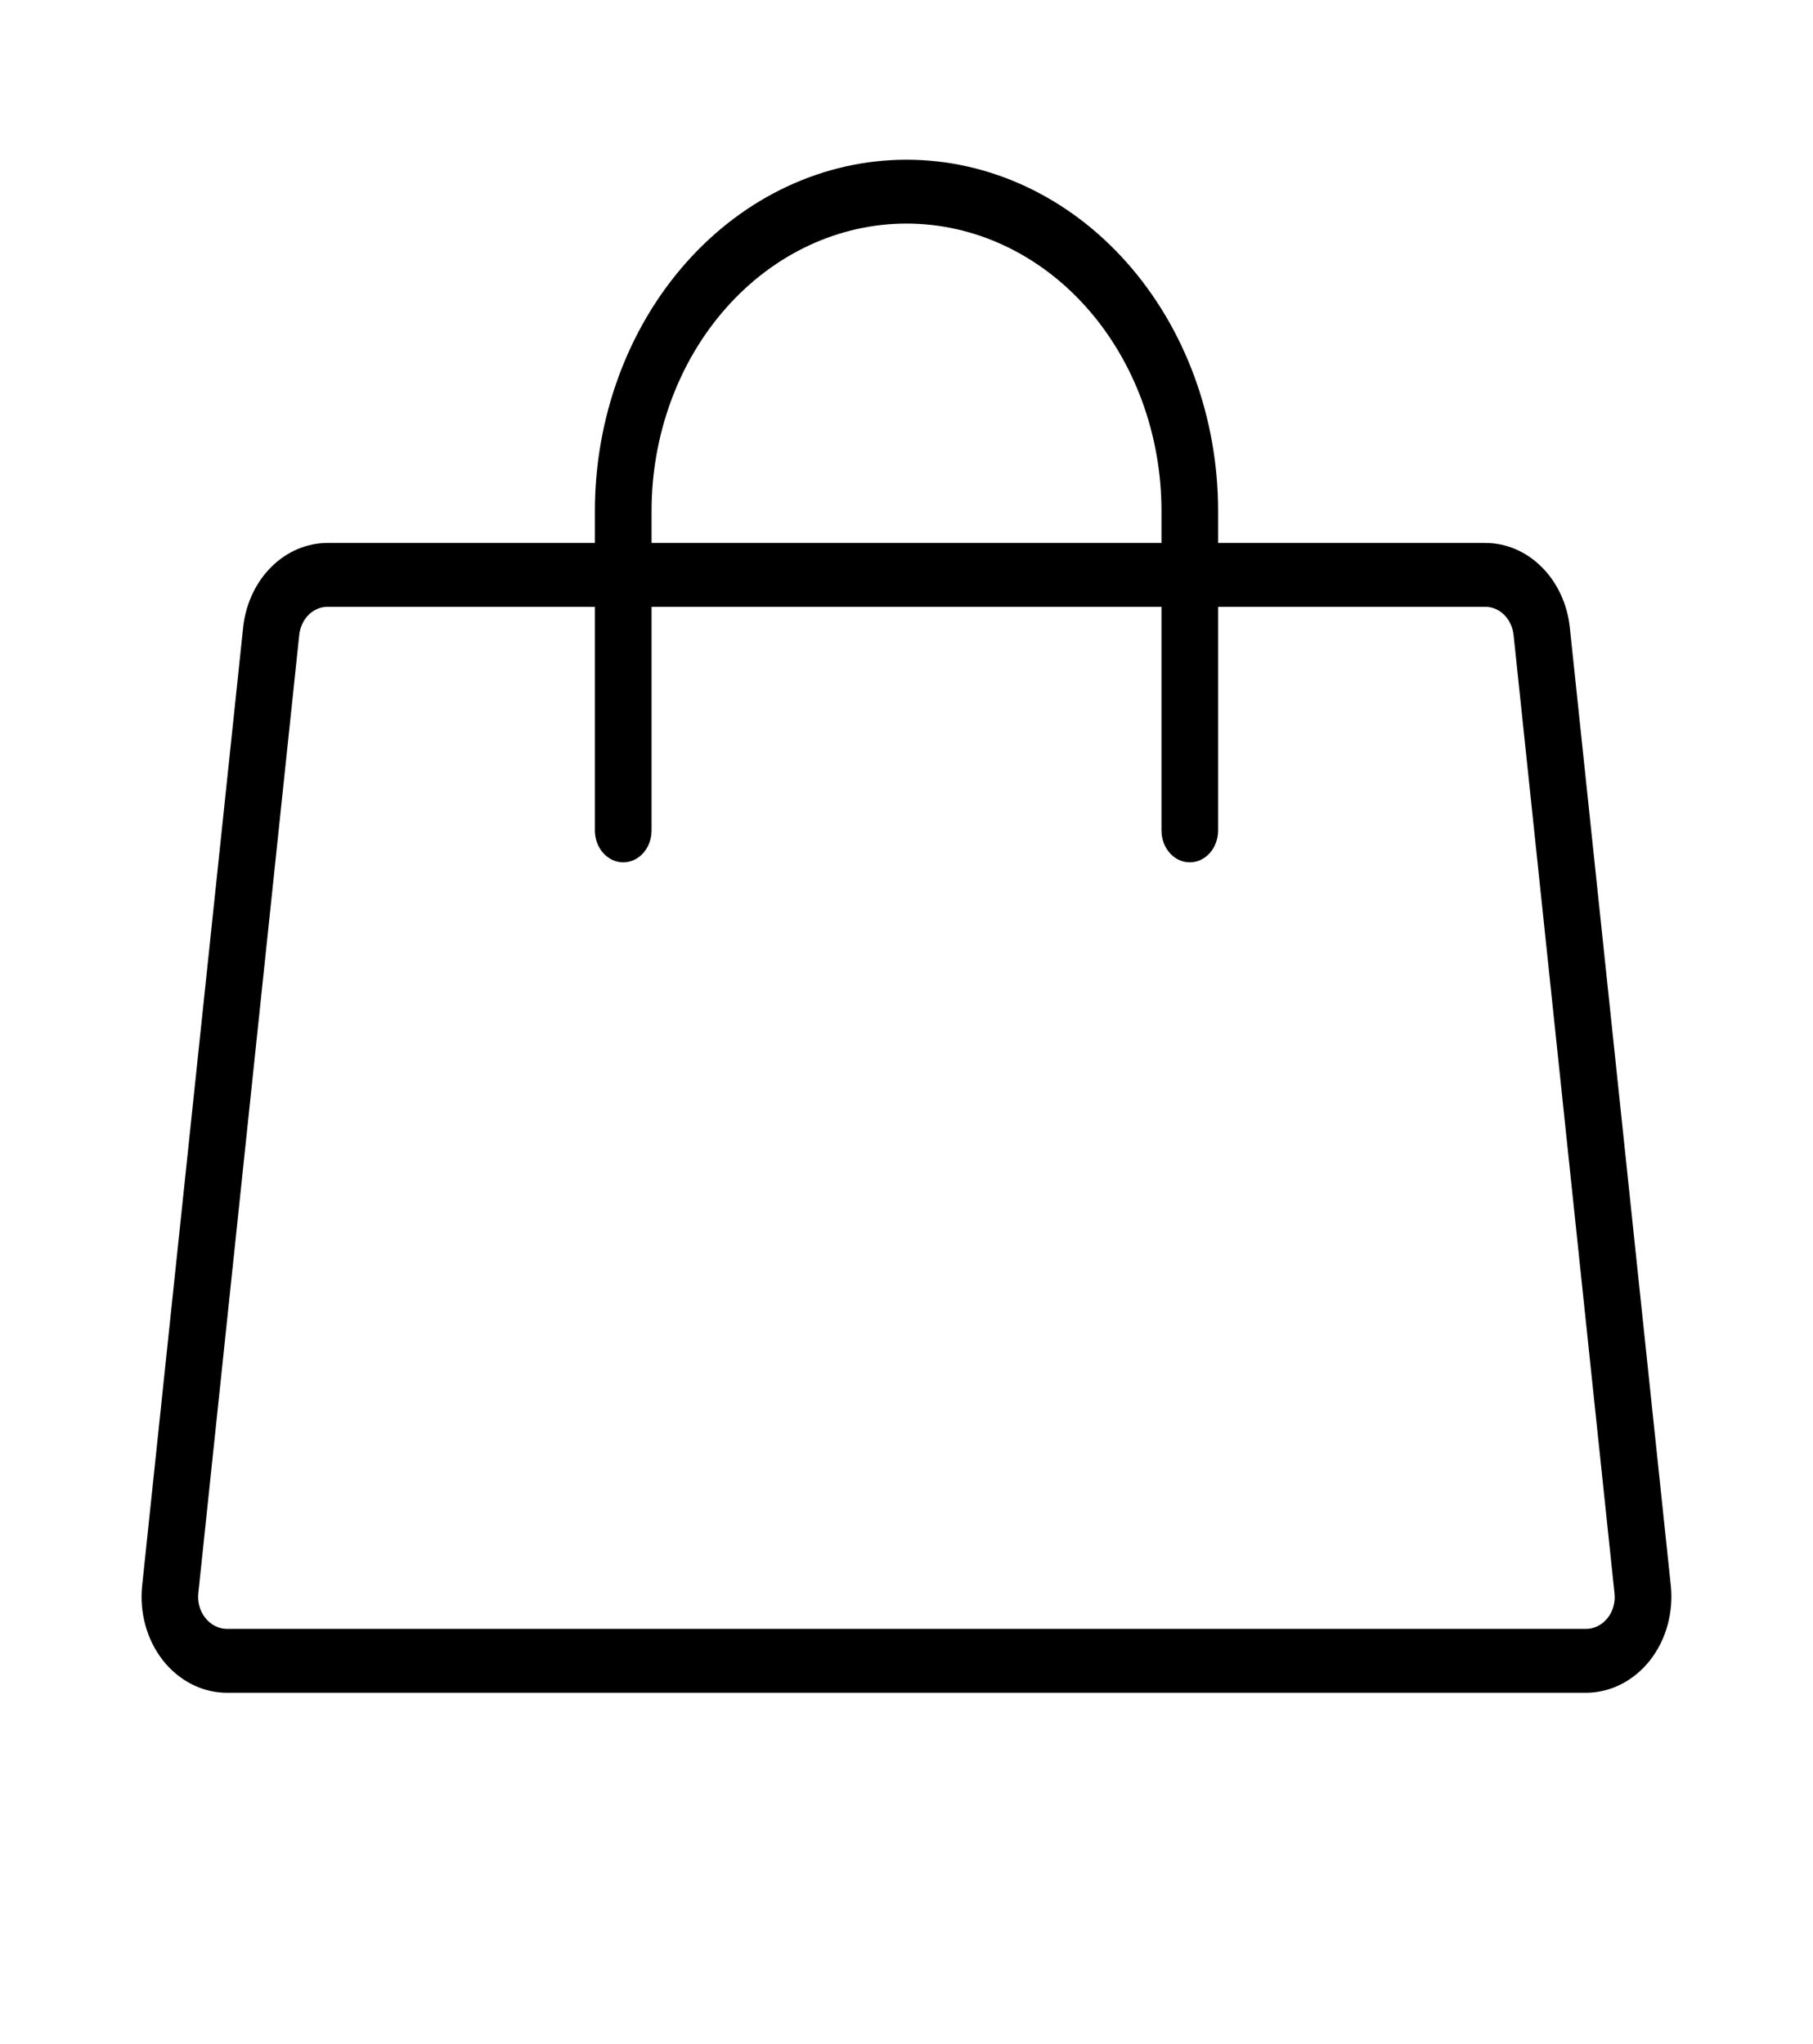 <svg width="47" height="53" viewBox="0 0 47 53" fill="none" xmlns="http://www.w3.org/2000/svg">
<g id="Frame">
<path id="Vector" d="M43.314 41.114L40.696 16.271C40.632 15.664 40.372 15.104 39.965 14.7C39.559 14.295 39.035 14.074 38.492 14.078H31.578V13.25C31.578 10.834 30.727 8.517 29.212 6.809C27.697 5.1 25.643 4.141 23.5 4.141C21.358 4.141 19.303 5.1 17.788 6.809C16.273 8.517 15.422 10.834 15.422 13.25V14.078H8.506C7.964 14.074 7.44 14.295 7.033 14.7C6.627 15.104 6.367 15.664 6.303 16.271L3.685 41.114C3.649 41.462 3.678 41.813 3.771 42.147C3.863 42.48 4.018 42.788 4.223 43.05C4.432 43.315 4.689 43.527 4.976 43.672C5.264 43.817 5.575 43.892 5.89 43.891H41.111C41.425 43.891 41.735 43.816 42.022 43.671C42.309 43.526 42.565 43.315 42.774 43.05C42.98 42.788 43.134 42.481 43.227 42.147C43.32 41.814 43.35 41.462 43.314 41.114ZM16.891 13.25C16.891 11.273 17.587 9.378 18.827 7.98C20.066 6.582 21.747 5.797 23.5 5.797C25.253 5.797 26.934 6.582 28.174 7.98C29.413 9.378 30.11 11.273 30.11 13.25V14.078H16.891V13.25ZM41.676 41.951C41.605 42.041 41.518 42.113 41.42 42.161C41.323 42.21 41.217 42.235 41.111 42.234H5.89C5.783 42.235 5.678 42.21 5.58 42.161C5.482 42.113 5.395 42.041 5.324 41.951C5.255 41.865 5.202 41.764 5.171 41.654C5.139 41.543 5.129 41.426 5.141 41.311L7.757 16.467C7.778 16.265 7.864 16.078 8 15.942C8.135 15.807 8.31 15.733 8.491 15.734H15.422V21.531C15.422 21.751 15.499 21.962 15.637 22.117C15.775 22.272 15.962 22.359 16.157 22.359C16.351 22.359 16.538 22.272 16.676 22.117C16.814 21.962 16.891 21.751 16.891 21.531V15.734H30.11V21.531C30.11 21.751 30.187 21.962 30.325 22.117C30.462 22.272 30.649 22.359 30.844 22.359C31.039 22.359 31.226 22.272 31.363 22.117C31.501 21.962 31.578 21.751 31.578 21.531V15.734H38.494C38.677 15.73 38.854 15.803 38.992 15.939C39.129 16.074 39.217 16.263 39.238 16.467L41.854 41.311C41.867 41.426 41.858 41.542 41.827 41.653C41.796 41.763 41.745 41.865 41.676 41.951Z" fill="black"/>
</g>
</svg>
